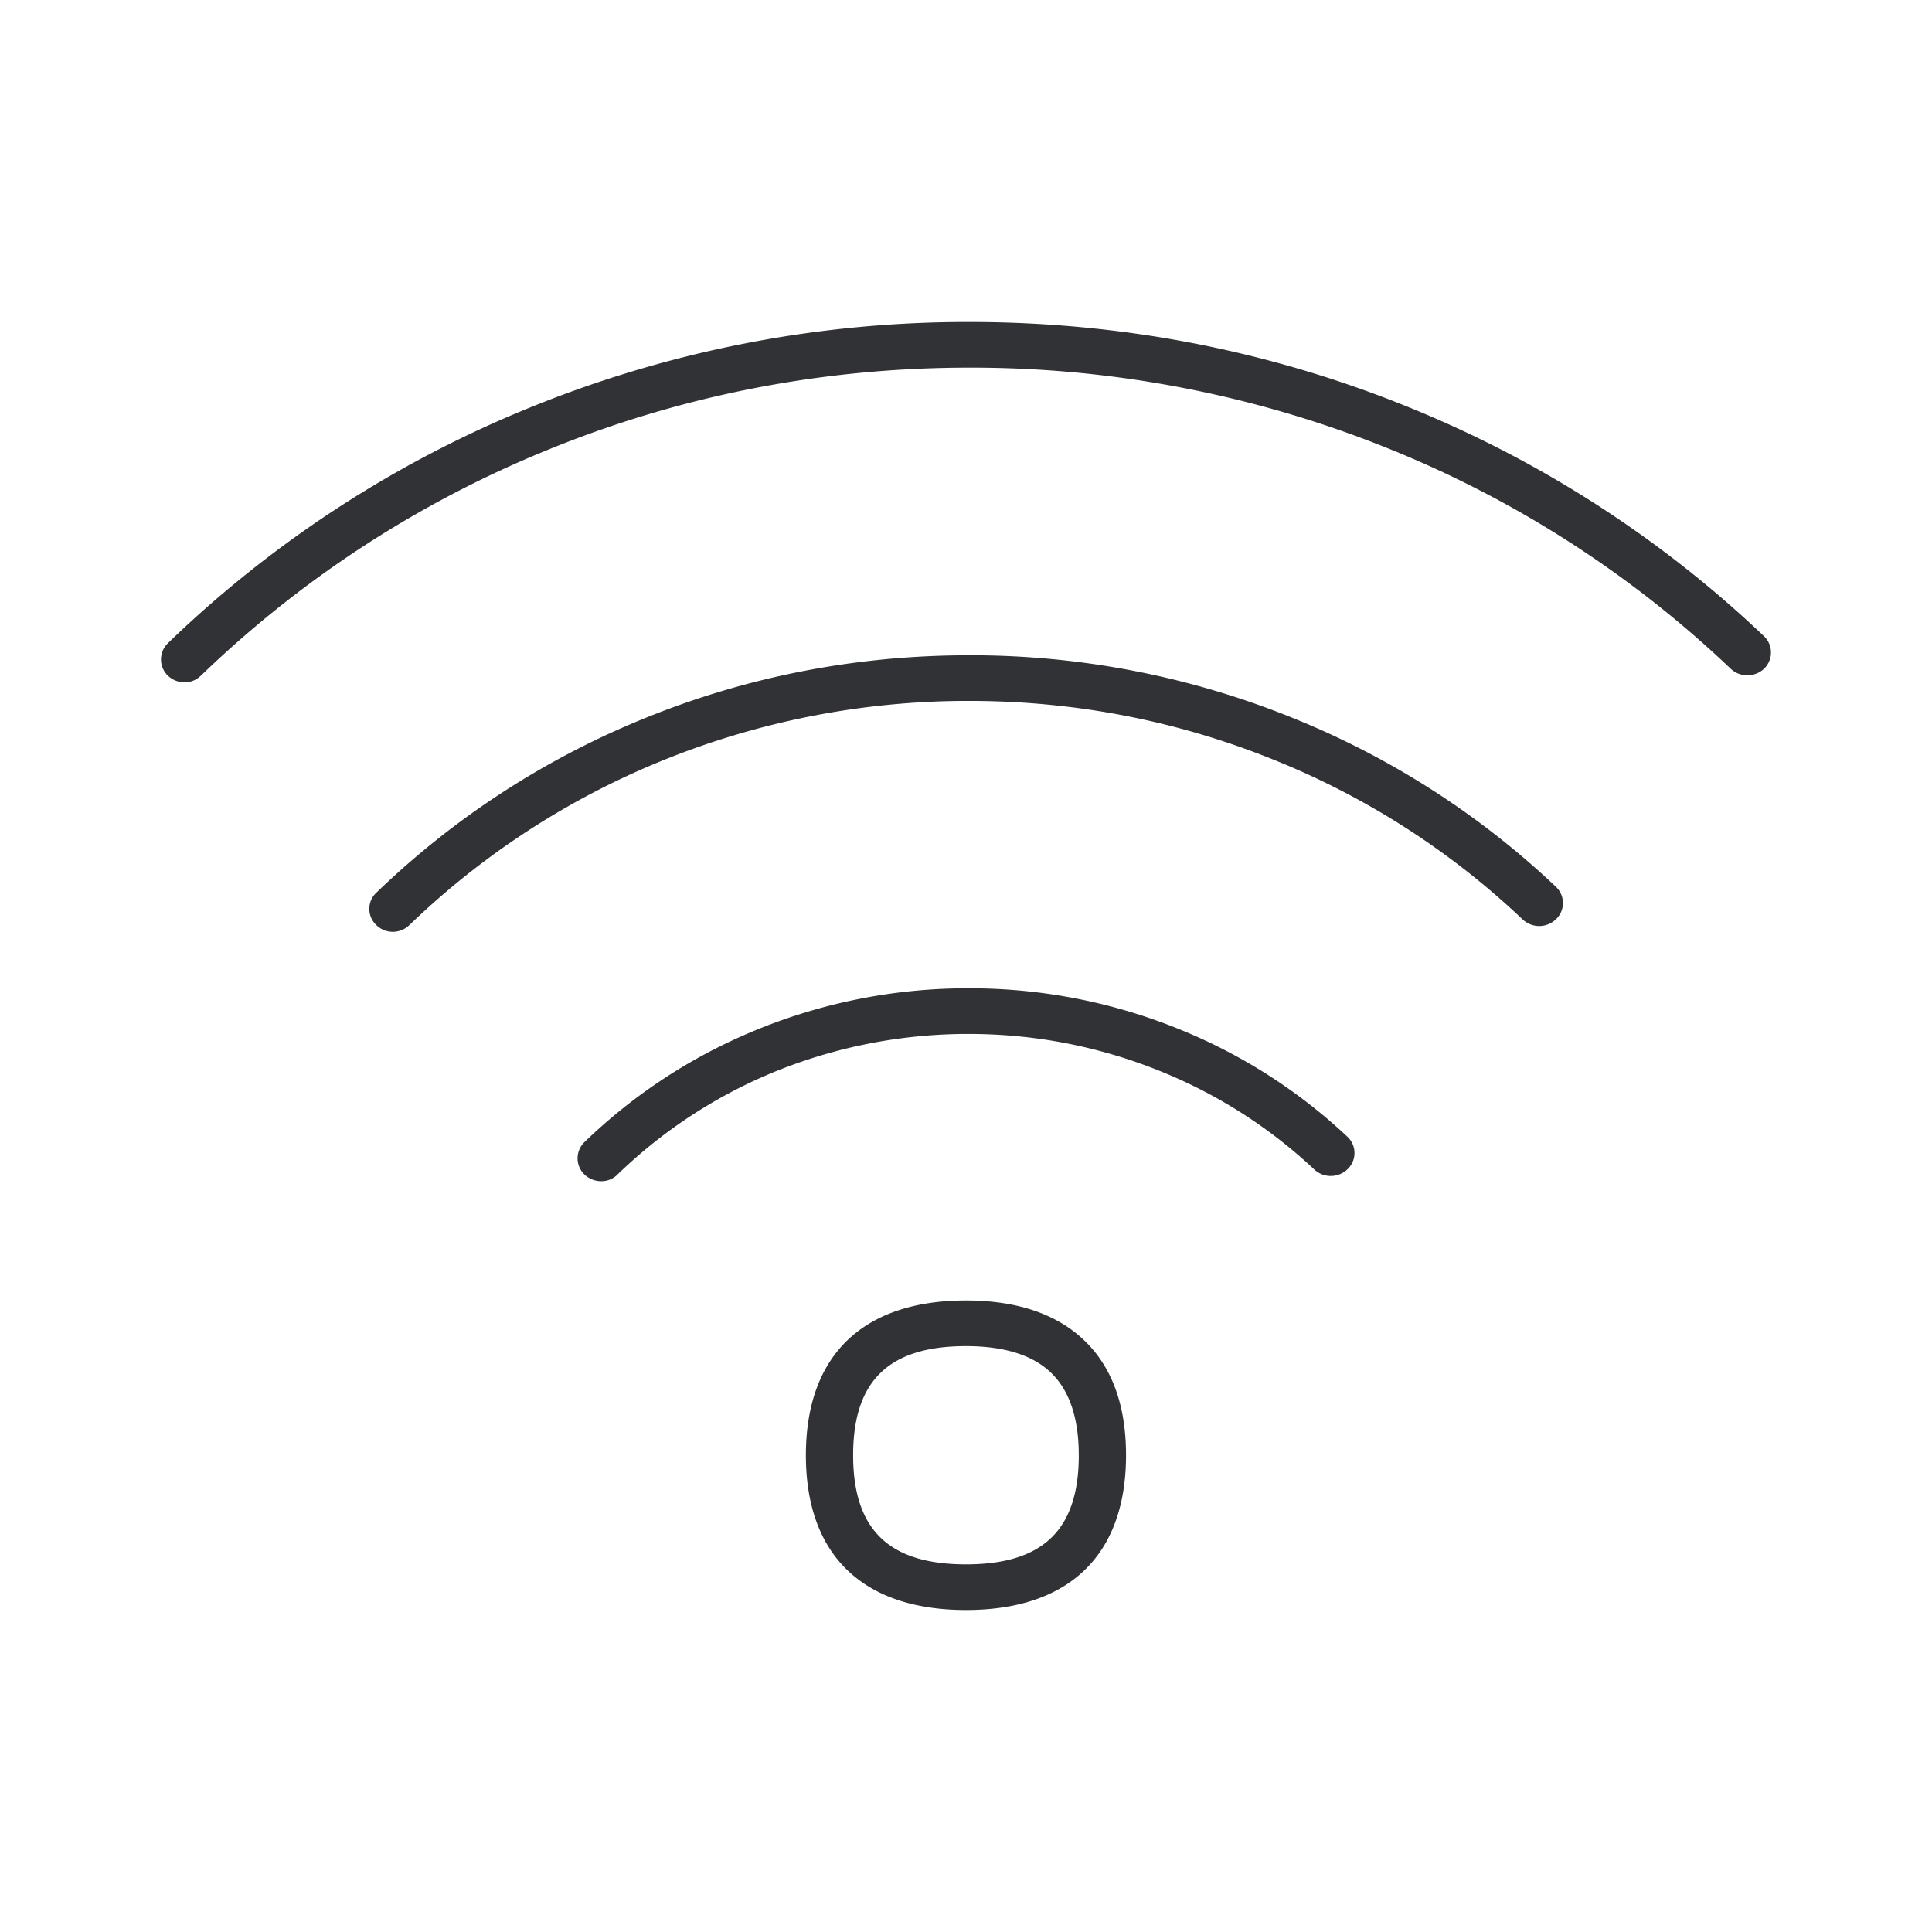 <svg width="24" height="24" fill="none" xmlns="http://www.w3.org/2000/svg"><path fill-rule="evenodd" clip-rule="evenodd" d="M2.293 8.476a.3.3 0 0 1-.208-.083.28.28 0 0 1 0-.402l.02-.02a14.12 14.12 0 0 1 4.458-2.9A14.396 14.396 0 0 1 12.046 4c1.889 0 3.723.355 5.452 1.058a14.061 14.061 0 0 1 4.415 2.845.28.28 0 0 1 .003.402.303.303 0 0 1-.416.003 13.445 13.445 0 0 0-4.23-2.727 13.842 13.842 0 0 0-5.227-1.014c-1.822 0-3.591.345-5.255 1.028a13.543 13.543 0 0 0-4.272 2.779l-.018.016a.28.28 0 0 1-.205.086Zm2.382 3.016a.294.294 0 0 0 .413-.003l.011-.01a9.884 9.884 0 0 1 3.088-2.014 10.082 10.082 0 0 1 3.854-.758c1.321 0 2.603.25 3.814.744a9.794 9.794 0 0 1 3.059 1.97.3.3 0 0 0 .416-.003.277.277 0 0 0-.003-.403 10.411 10.411 0 0 0-3.245-2.087 10.646 10.646 0 0 0-4.041-.788c-1.419 0-2.792.27-4.085.804a10.448 10.448 0 0 0-3.27 2.135l-.014.013a.276.276 0 0 0 .003.4ZM7.26 14.59a.301.301 0 0 0 .208.083.278.278 0 0 0 .202-.082 6.169 6.169 0 0 1 1.911-1.26 6.368 6.368 0 0 1 2.453-.487c.832 0 1.64.16 2.401.471a6.142 6.142 0 0 1 1.891 1.212.3.3 0 0 0 .416-.005.277.277 0 0 0-.005-.402 6.725 6.725 0 0 0-2.071-1.328 6.901 6.901 0 0 0-2.63-.515 6.91 6.91 0 0 0-2.682.534 6.739 6.739 0 0 0-2.094 1.377.28.28 0 0 0 0 .402Zm4.74 5.41c-1.282 0-1.989-.683-1.989-1.922 0-1.24.707-1.923 1.989-1.923.623 0 1.11.162 1.452.48.356.33.536.814.536 1.442 0 1.24-.707 1.923-1.988 1.923Zm0-3.278c-.957 0-1.402.43-1.402 1.355 0 .926.445 1.356 1.402 1.356.957 0 1.401-.43 1.401-1.355 0-.469-.12-.816-.356-1.036-.228-.212-.578-.32-1.045-.32Z" fill="#313235"/></svg>